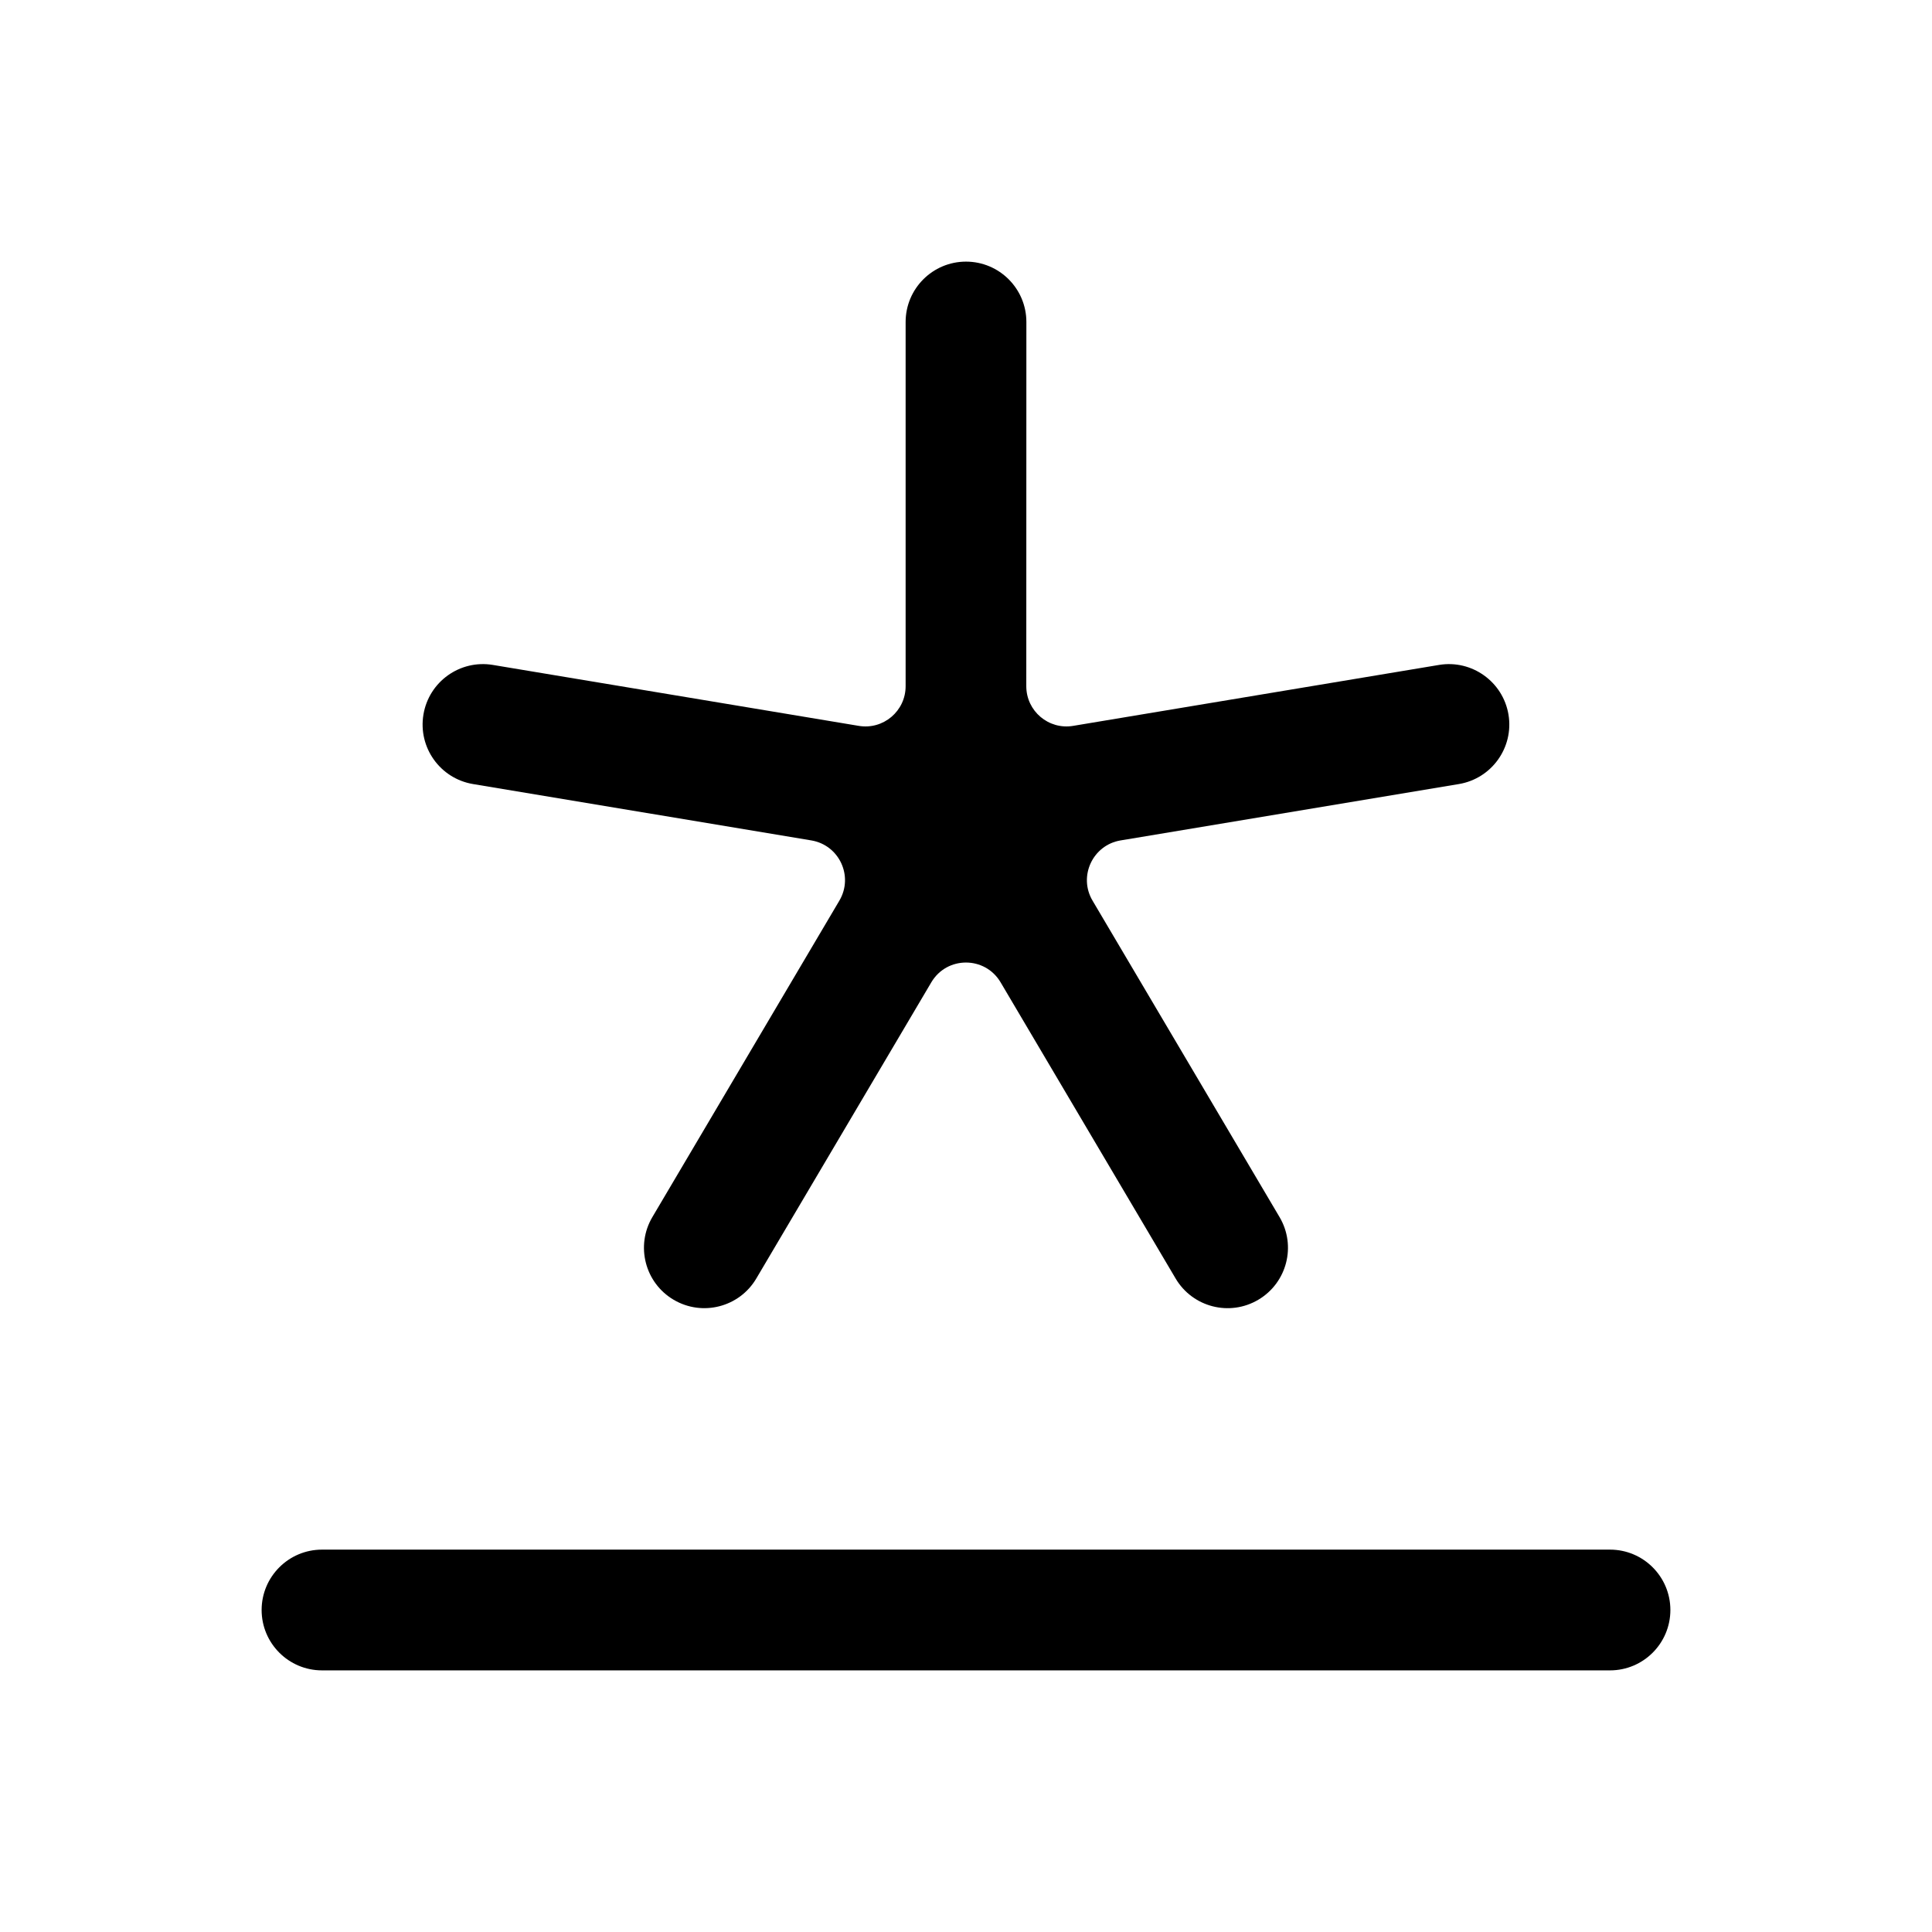 <svg fill="none" height="24" viewBox="0 0 24 24" width="24" xmlns="http://www.w3.org/2000/svg"><g fill="#000"><path d="m4 19.25c-.414 0-.75.336-.75.75s.336.75.75.75h16c.414 0 .75-.336.75-.75s-.336-.75-.75-.75z"/><path d="m12.75 4c0-.414-.336-.75-.75-.75s-.75.336-.75.75v4.524c0 .309-.277.544-.582.493l-4.545-.757c-.409-.068-.795.208-.863.617-.068.409.208.795.617.863l4.202.7c.346.058.527.445.348.748l-2.323 3.931c-.211.357-.092.817.264 1.027.357.211.817.092 1.027-.264l2.174-3.679c.194-.328.667-.328.861 0l2.174 3.679c.211.357.671.475 1.027.264.357-.211.475-.671.264-1.027l-2.323-3.931c-.179-.302.002-.69.348-.748l4.202-.7c.409-.068.685-.455.617-.863s-.455-.685-.863-.617l-4.545.757c-.305.051-.582-.184-.582-.493z"/></g></svg>